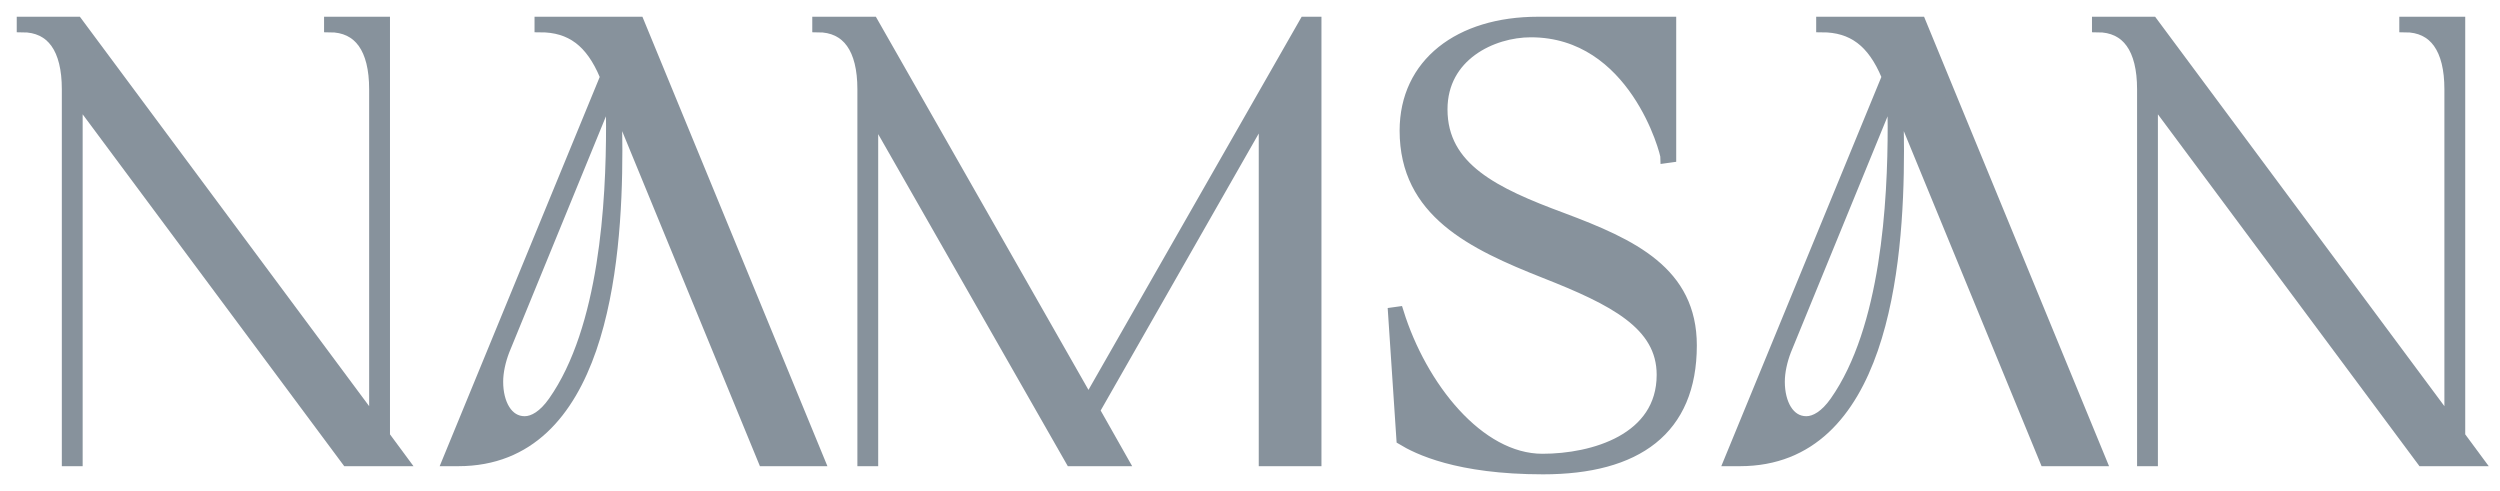 <svg width="112" height="22" viewBox="0 0 112 22" fill="none" xmlns="http://www.w3.org/2000/svg">
<path d="M1 1.196C2.328 1.196 3.02 2.178 3.02 4.001V20.635H3.453V4.366L15.547 20.635H18.029L17.221 19.541V1H14.768V1.196C16.095 1.196 16.788 2.178 16.788 4.001V18.952L3.453 1H1V1.196Z" fill="#87929C"/>
<path d="M22.581 15.698L27.372 4.001V4.029C27.372 4.45 27.401 5.011 27.401 5.656C27.401 9.022 27.112 14.717 24.803 17.999C24.37 18.616 23.909 18.896 23.504 18.896C22.725 18.896 22.292 18.083 22.292 17.101C22.292 16.652 22.408 16.147 22.581 15.698ZM20.07 20.635H20.532C26.91 20.635 27.632 11.912 27.632 6.75C27.632 5.909 27.603 5.151 27.603 4.562L34.212 20.635H36.695L28.613 1H24.197V1.196C25.582 1.196 26.477 1.87 27.112 3.384L27.141 3.44L20.07 20.635Z" fill="#87929C"/>
<path d="M36.64 1.196C37.968 1.196 38.661 2.178 38.661 4.001V20.635H39.093V5.067L47.983 20.635H50.292L49.022 18.391L56.642 5.039V20.635H58.951V1H58.46L48.763 17.971L39.093 1H36.64V1.196Z" fill="#87929C"/>
<path d="M69.129 21C73.315 21 75.768 19.261 75.768 15.474C75.768 12.192 73.141 10.958 69.995 9.78C66.965 8.658 64.598 7.536 64.598 4.899C64.598 2.487 66.849 1.421 68.581 1.421C73.228 1.421 74.642 6.835 74.642 7.059L74.844 7.031V1H68.899C65.377 1 62.953 2.851 62.953 5.853C62.953 9.499 65.955 10.93 69.216 12.22C72.276 13.426 74.469 14.52 74.469 16.792C74.469 19.682 71.381 20.579 69.101 20.579C66.243 20.579 63.675 17.325 62.635 13.987L62.433 14.015L62.809 19.682C63.501 20.102 65.291 21 69.129 21Z" fill="#87929C"/>
<path d="M79.998 15.698L84.789 4.001V4.029C84.789 4.45 84.818 5.011 84.818 5.656C84.818 9.022 84.53 14.717 82.221 17.999C81.788 18.616 81.326 18.896 80.922 18.896C80.142 18.896 79.71 18.083 79.71 17.101C79.71 16.652 79.825 16.147 79.998 15.698ZM77.487 20.635H77.949C84.328 20.635 85.049 11.912 85.049 6.75C85.049 5.909 85.02 5.151 85.02 4.562L91.63 20.635H94.112L86.031 1H81.615V1.196C83 1.196 83.895 1.87 84.53 3.384L84.558 3.44L77.487 20.635Z" fill="#87929C"/>
<path d="M93.971 1.196C95.299 1.196 95.991 2.178 95.991 4.001V20.635H96.424V4.366L108.518 20.635H111L110.192 19.541V1H107.739V1.196C109.066 1.196 109.759 2.178 109.759 4.001V18.952L96.424 1H93.971V1.196Z" fill="#87929C"/>
<path d="M1 1.196C2.328 1.196 3.02 2.178 3.02 4.001V20.635H3.453V4.366L15.547 20.635H18.029L17.221 19.541V1H14.768V1.196C16.095 1.196 16.788 2.178 16.788 4.001V18.952L3.453 1H1V1.196Z" stroke="#87929C" stroke-width="0.5"/>
<path d="M22.581 15.698L27.372 4.001V4.029C27.372 4.45 27.401 5.011 27.401 5.656C27.401 9.022 27.112 14.717 24.803 17.999C24.37 18.616 23.909 18.896 23.504 18.896C22.725 18.896 22.292 18.083 22.292 17.101C22.292 16.652 22.408 16.147 22.581 15.698ZM20.07 20.635H20.532C26.91 20.635 27.632 11.912 27.632 6.75C27.632 5.909 27.603 5.151 27.603 4.562L34.212 20.635H36.695L28.613 1H24.197V1.196C25.582 1.196 26.477 1.87 27.112 3.384L27.141 3.44L20.07 20.635Z" stroke="#87929C" stroke-width="0.5"/>
<path d="M36.64 1.196C37.968 1.196 38.661 2.178 38.661 4.001V20.635H39.093V5.067L47.983 20.635H50.292L49.022 18.391L56.642 5.039V20.635H58.951V1H58.46L48.763 17.971L39.093 1H36.64V1.196Z" stroke="#87929C" stroke-width="0.5"/>
<path d="M69.129 21C73.315 21 75.768 19.261 75.768 15.474C75.768 12.192 73.141 10.958 69.995 9.78C66.965 8.658 64.598 7.536 64.598 4.899C64.598 2.487 66.849 1.421 68.581 1.421C73.228 1.421 74.642 6.835 74.642 7.059L74.844 7.031V1H68.899C65.377 1 62.953 2.851 62.953 5.853C62.953 9.499 65.955 10.93 69.216 12.22C72.276 13.426 74.469 14.52 74.469 16.792C74.469 19.682 71.381 20.579 69.101 20.579C66.243 20.579 63.675 17.325 62.635 13.987L62.433 14.015L62.809 19.682C63.501 20.102 65.291 21 69.129 21Z" stroke="#87929C" stroke-width="0.5"/>
<path d="M79.998 15.698L84.789 4.001V4.029C84.789 4.45 84.818 5.011 84.818 5.656C84.818 9.022 84.53 14.717 82.221 17.999C81.788 18.616 81.326 18.896 80.922 18.896C80.142 18.896 79.71 18.083 79.71 17.101C79.71 16.652 79.825 16.147 79.998 15.698ZM77.487 20.635H77.949C84.328 20.635 85.049 11.912 85.049 6.75C85.049 5.909 85.02 5.151 85.02 4.562L91.63 20.635H94.112L86.031 1H81.615V1.196C83 1.196 83.895 1.87 84.53 3.384L84.558 3.44L77.487 20.635Z" stroke="#87929C" stroke-width="0.5"/>
<path d="M93.971 1.196C95.299 1.196 95.991 2.178 95.991 4.001V20.635H96.424V4.366L108.518 20.635H111L110.192 19.541V1H107.739V1.196C109.066 1.196 109.759 2.178 109.759 4.001V18.952L96.424 1H93.971V1.196Z" stroke="#87929C" stroke-width="0.5"/>
</svg>
